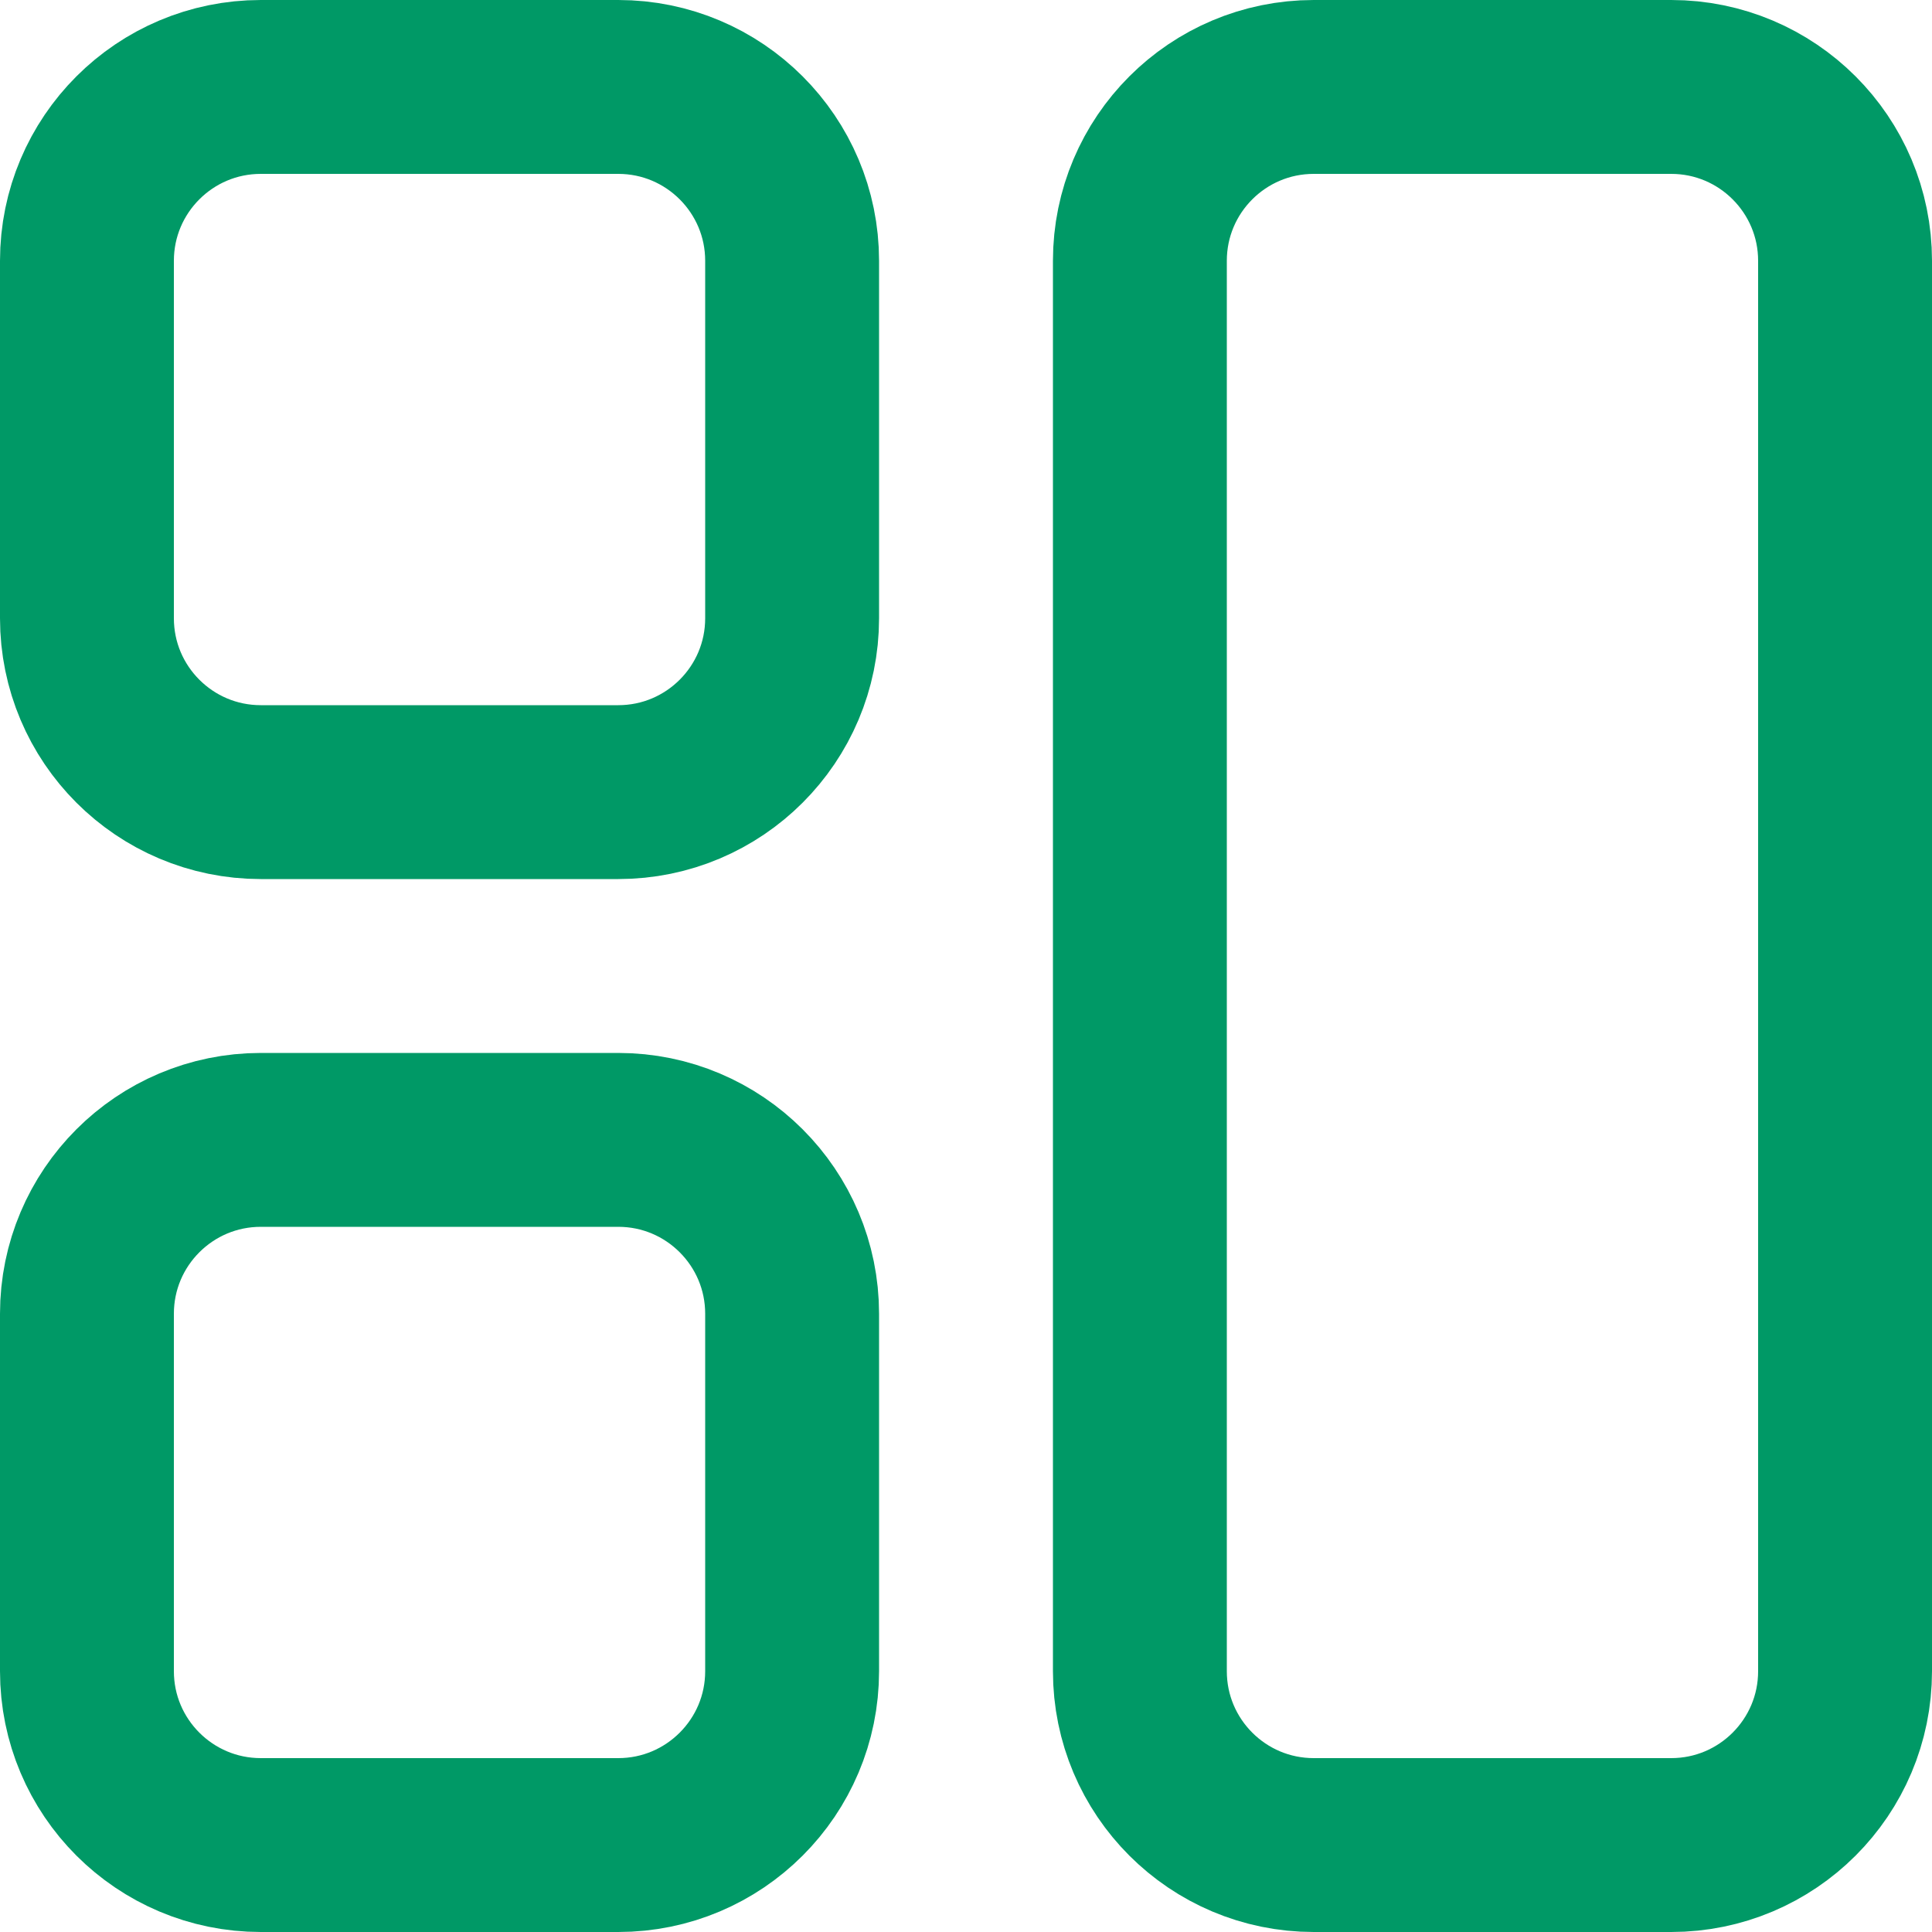 <svg width="400" height="400" viewBox="0 0 400 400" fill="none" xmlns="http://www.w3.org/2000/svg">
<g clip-path="url(#clip0_55_27)">
<path d="M18 54L18 128C18 147.882 34.118 164 54 164H128C147.882 164 164 147.882 164 128V54C164 34.118 147.882 18 128 18H54C34.118 18 18 34.118 18 54Z" stroke="#009966" stroke-width="36" stroke-linecap="round" stroke-linejoin="round"/>
<path d="M18 272L18 346C18 365.882 34.118 382 54 382H128C147.882 382 164 365.882 164 346V272C164 252.118 147.882 236 128 236H54C34.118 236 18 252.118 18 272Z" stroke="#009966" stroke-width="36" stroke-linecap="round" stroke-linejoin="round"/>
<path d="M236 54L236 346C236 365.882 252.118 382 272 382H346C365.882 382 382 365.882 382 346V54C382 34.118 365.882 18 346 18H272C252.118 18 236 34.118 236 54Z" stroke="#009966" stroke-width="36"/>
</g>
<defs>
<clipPath id="clip0_55_27">
<rect width="400" height="400" fill="white" transform="translate(0 400) rotate(-90)"/>
</clipPath>
</defs>
</svg>
